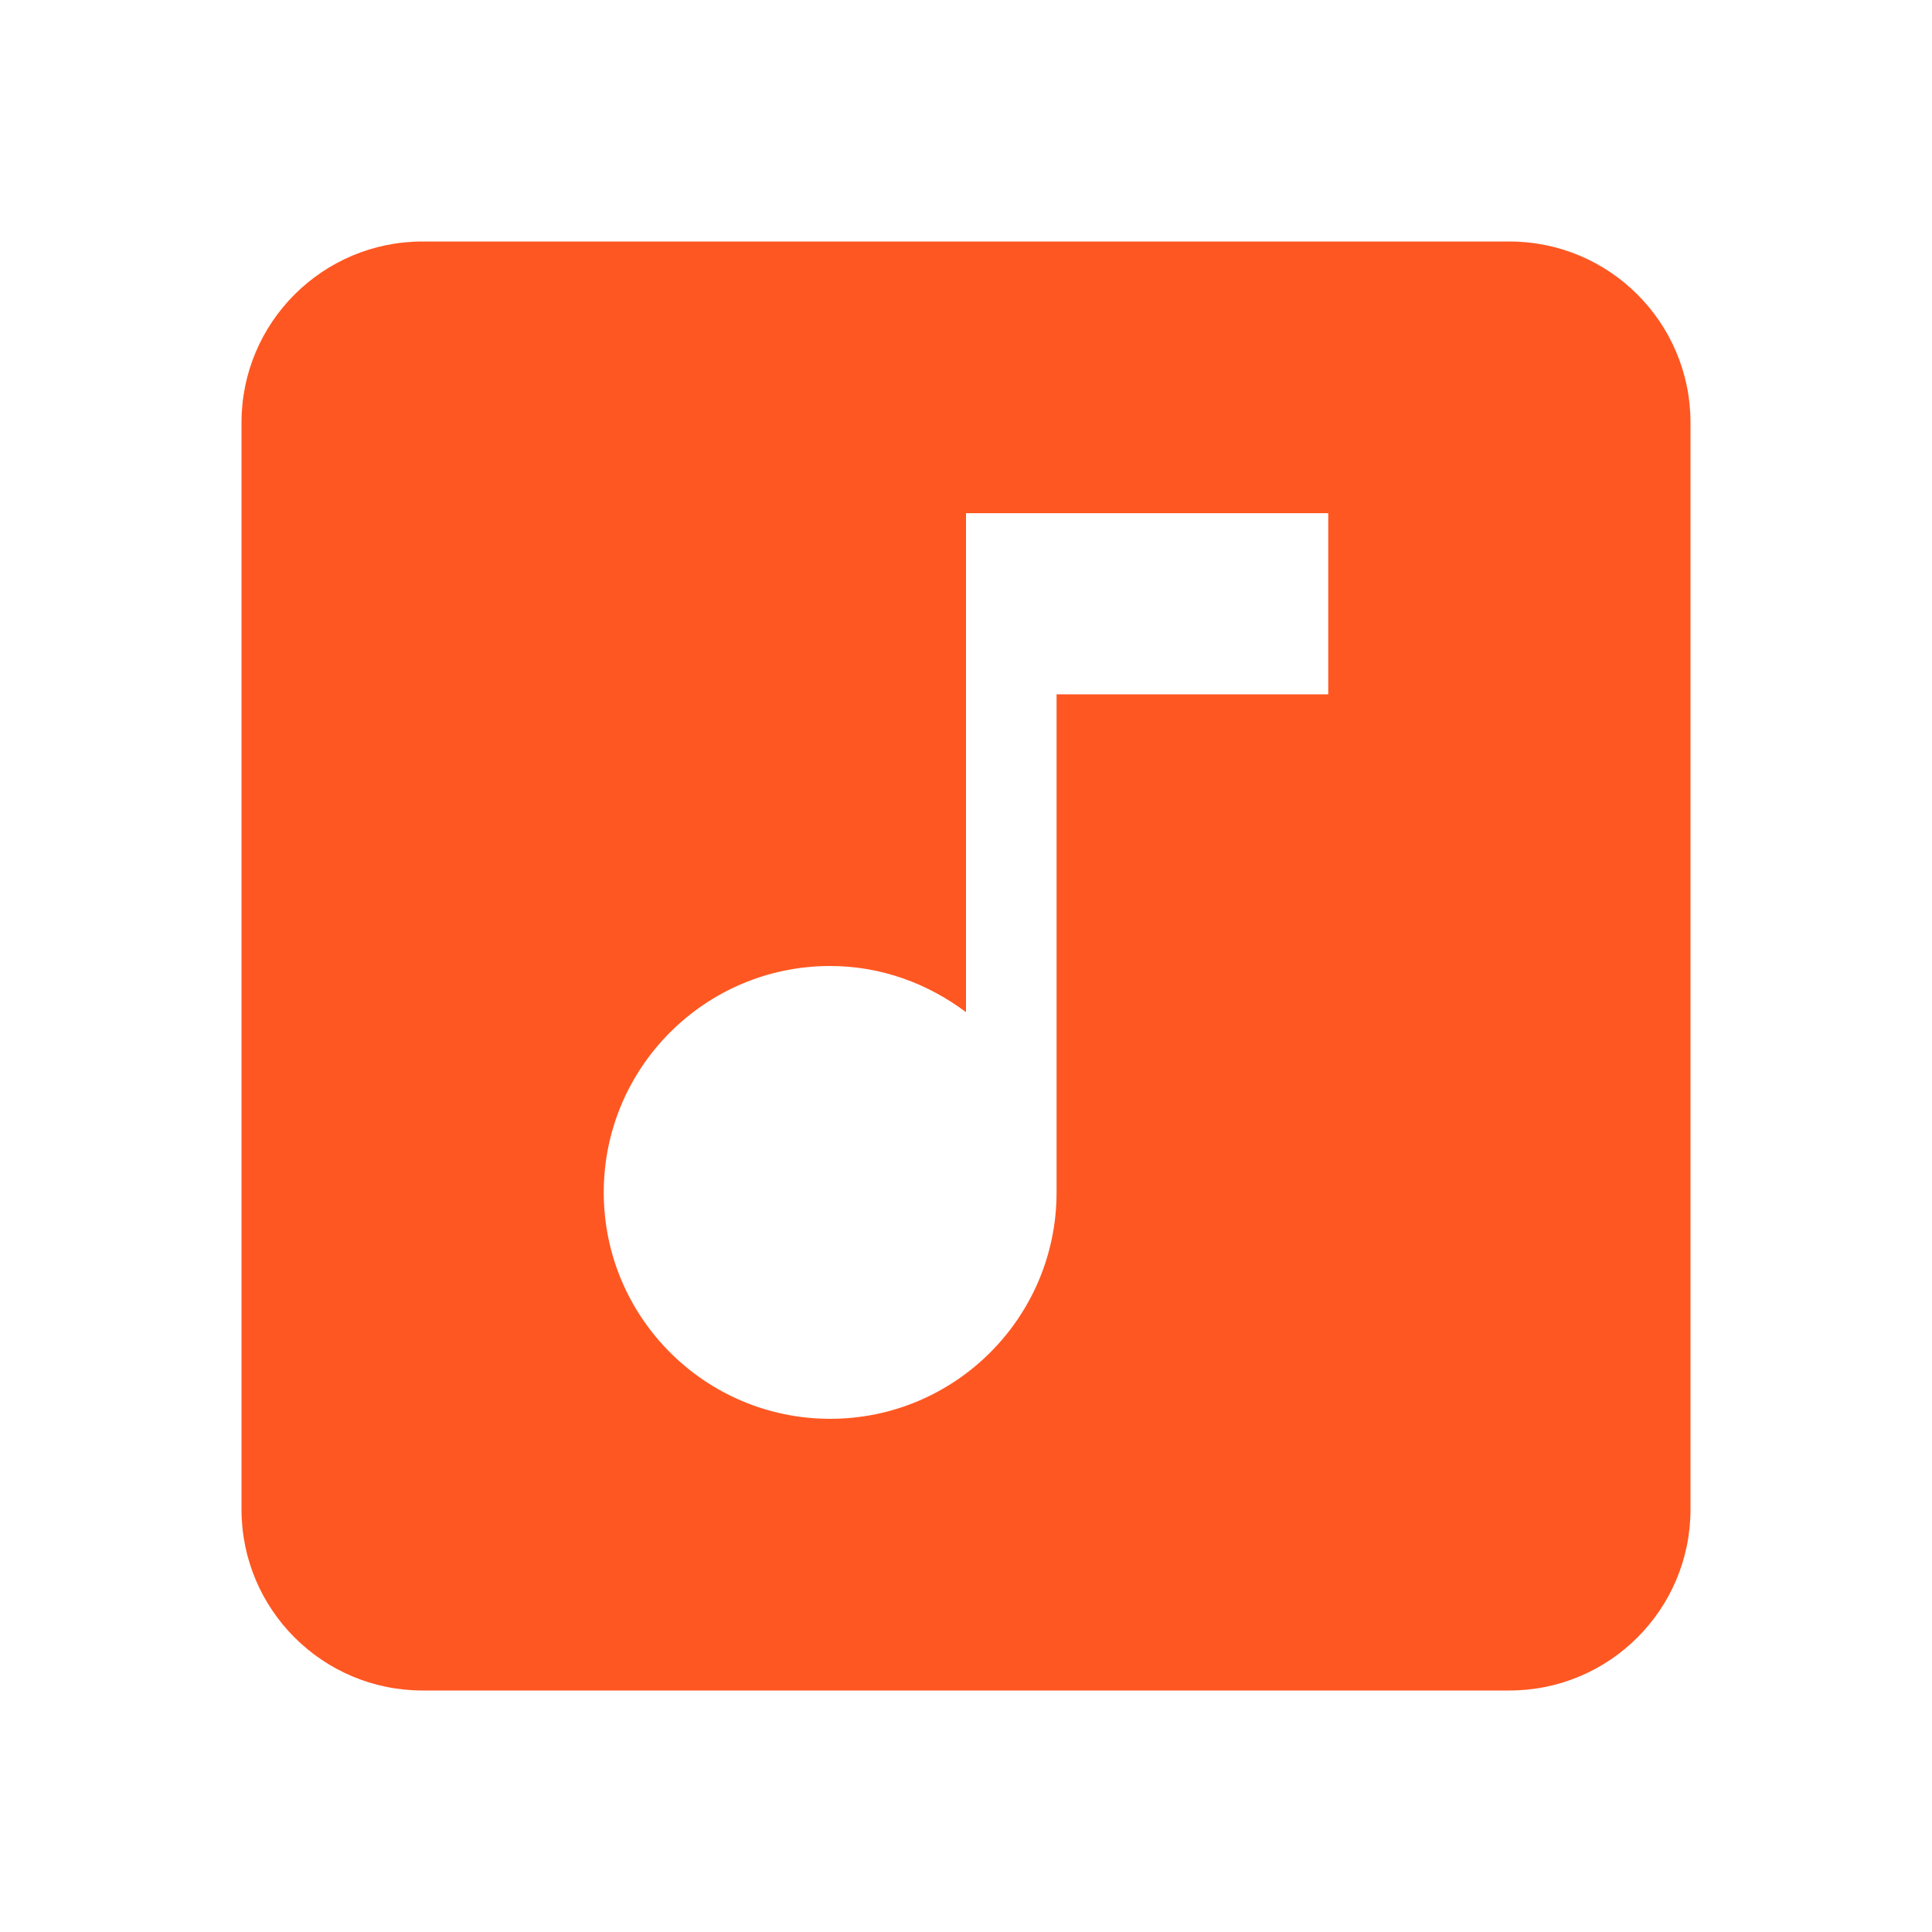 <?xml version="1.0" encoding="UTF-8" standalone="no"?>
<svg
   xmlns:dc="http://purl.org/dc/elements/1.1/"
   xmlns:cc="http://creativecommons.org/ns#"
   xmlns:rdf="http://www.w3.org/1999/02/22-rdf-syntax-ns#"
   xmlns:svg="http://www.w3.org/2000/svg"
   xmlns="http://www.w3.org/2000/svg"
   xmlns:sodipodi="http://sodipodi.sourceforge.net/DTD/sodipodi-0.dtd"
   xmlns:inkscape="http://www.inkscape.org/namespaces/inkscape"
   fill="#FF5722"
   width="48"
   height="48"
   viewBox="0 0 48 48"
   id="svg2"
   version="1.1"
   inkscape:version="0.91 r13725"
   sodipodi:docname="audio-x-generic.svg">
  <defs
     id="defs8" />
  <sodipodi:namedview
     pagecolor="#ffffff"
     bordercolor="#666666"
     borderopacity="1"
     objecttolerance="10"
     gridtolerance="10"
     guidetolerance="10"
     inkscape:pageopacity="0"
     inkscape:pageshadow="2"
     inkscape:window-width="1366"
     inkscape:window-height="713"
     id="namedview6"
     showgrid="false"
     inkscape:zoom="4.9166667"
     inkscape:cx="-23.59322"
     inkscape:cy="24"
     inkscape:window-x="0"
     inkscape:window-y="30"
     inkscape:window-maximized="1"
     inkscape:current-layer="svg2" />
  <path
     inkscape:connector-curvature="0"
     d="M 10.5,6 C 8.014,6 6,8.014 6,10.5 l 0,27 c 0,2.486 2.014,4.5 4.5,4.5 l 27,0 c 2.486,0 4.5,-2.014 4.5,-4.5 l 0,-27 C 42,8.014 39.986,6 37.5,6 l -27,0 z m 13.5,6.75 9,0 0,4.5 -6.75,0 0,12.375 c 0,3.105 -2.52,5.625 -5.625,5.625 C 17.52,35.25 15,32.73 15,29.625 15,26.52 17.52,24 20.625,24 c 1.271,0 2.43,0.438 3.375,1.147 L 24,12.75 Z"
     id="path4142" />
</svg>
